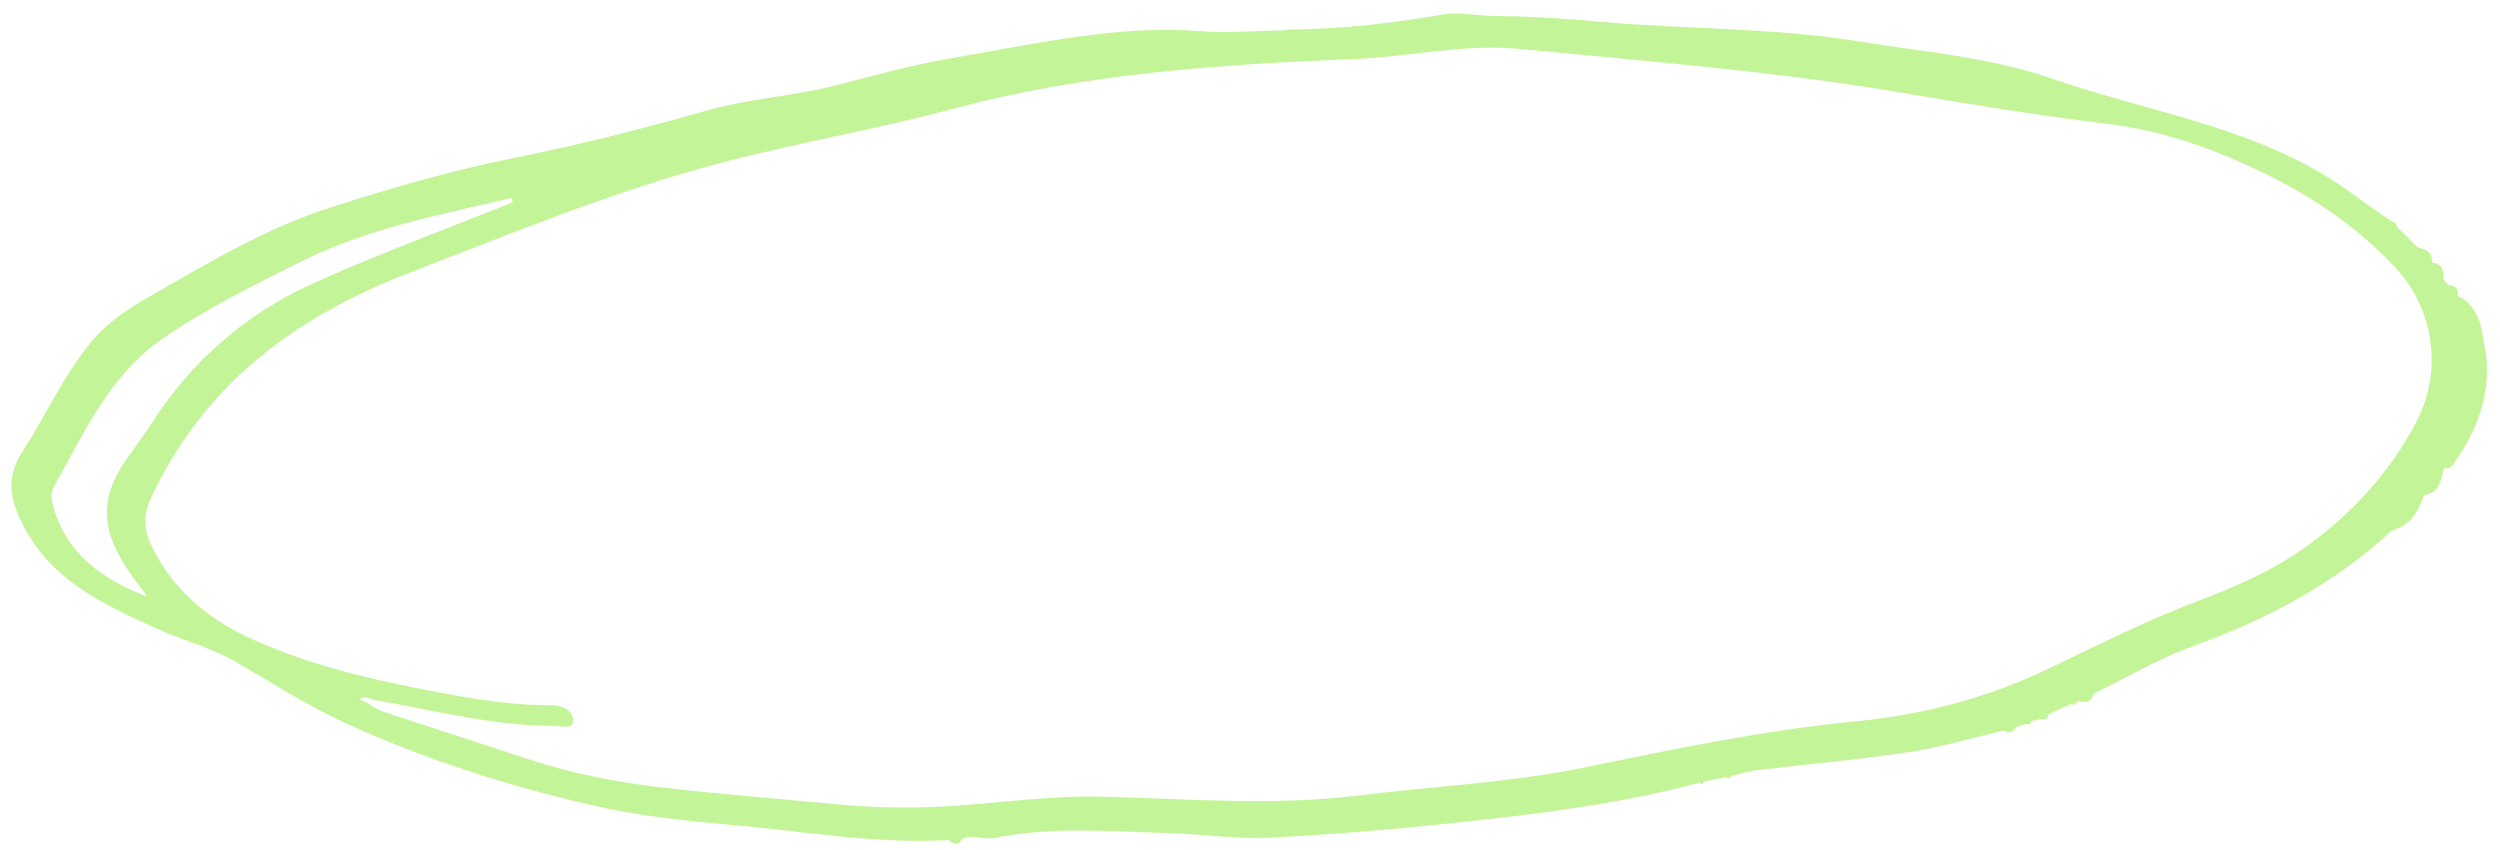 <svg width="153" height="52" viewBox="0 0 153 52" fill="none" xmlns="http://www.w3.org/2000/svg">
<path d="M152.088 21.425C152.018 20.96 151.961 20.47 151.837 20.004C151.765 19.713 151.664 19.431 151.524 19.171C151.288 18.737 150.944 18.358 150.397 18.099C150.49 17.673 150.267 17.53 149.955 17.464C149.912 17.46 149.864 17.449 149.817 17.439C149.726 17.326 149.634 17.218 149.543 17.105C149.556 16.779 149.528 16.477 149.348 16.284C149.241 16.169 149.076 16.092 148.841 16.067C148.863 15.753 148.776 15.548 148.617 15.412C148.498 15.306 148.337 15.24 148.158 15.194C148.1 15.177 148.037 15.165 147.973 15.153C147.542 14.721 147.105 14.294 146.674 13.862C146.674 13.813 146.667 13.774 146.655 13.735C146.618 13.627 146.527 13.563 146.387 13.559C145.585 13.001 144.771 12.458 143.988 11.874C138.508 7.823 131.794 6.97 125.595 4.815C121.83 3.504 117.777 3.187 113.828 2.543C108.581 1.687 103.249 1.802 97.966 1.334C95.837 1.143 93.699 0.989 91.567 0.983C90.452 0.98 89.312 0.707 88.253 0.89C85.943 1.296 83.627 1.592 81.296 1.728C80.518 1.771 79.741 1.799 78.961 1.804C78.895 1.813 78.824 1.822 78.758 1.832C78.692 1.841 78.621 1.85 78.555 1.859C77.698 1.873 76.844 1.914 75.986 1.938C75.128 1.962 74.278 1.971 73.43 1.903C68.29 1.521 63.321 2.699 58.329 3.541C55.926 3.948 53.546 4.607 51.165 5.218C48.556 5.886 45.84 6.031 43.218 6.774C39.362 7.872 35.48 8.859 31.538 9.648C27.728 10.414 23.961 11.494 20.235 12.693C16.8 13.803 13.691 15.524 10.607 17.314C8.815 18.351 6.942 19.277 5.565 20.946C3.865 23.006 2.791 25.448 1.357 27.667C0.381 29.172 0.584 30.489 1.353 32.03C3.106 35.537 6.32 36.986 9.601 38.475C11.223 39.212 12.97 39.641 14.524 40.556C16.665 41.816 18.782 43.156 21.027 44.198C25.832 46.424 30.892 48.029 36.027 49.233C38.832 49.893 41.768 50.229 44.671 50.474C49.129 50.85 53.562 51.681 58.066 51.408C58.368 51.734 58.644 51.736 58.885 51.342C59.547 51.025 60.219 51.422 60.905 51.282C64.441 50.553 68.008 50.906 71.567 50.986C73.56 51.032 75.56 51.362 77.545 51.271C81.293 51.093 85.039 50.784 88.772 50.386C93.907 49.842 99.037 49.237 104.05 47.89C104.177 48.072 104.243 48.014 104.289 47.834C104.737 47.739 105.191 47.645 105.639 47.551C105.743 47.692 105.828 47.663 105.902 47.518C106.398 47.391 106.882 47.213 107.381 47.151C110.522 46.773 113.673 46.505 116.803 46.033C118.766 45.738 120.689 45.161 122.631 44.706C122.788 44.81 122.925 44.846 123.047 44.815C123.108 44.8 123.166 44.768 123.214 44.718C123.239 44.694 123.264 44.664 123.289 44.628C123.314 44.593 123.334 44.557 123.355 44.51C123.558 44.439 123.765 44.373 123.967 44.302C124.014 44.323 124.056 44.333 124.094 44.337C124.206 44.349 124.289 44.276 124.337 44.134C124.509 44.092 124.675 44.055 124.848 44.013C124.858 44.014 124.864 44.009 124.875 44.005C124.944 44.018 125.003 44.024 125.063 44.025C125.236 44.021 125.364 43.937 125.401 43.695C125.838 43.496 126.281 43.298 126.72 43.093C126.802 43.129 126.878 43.132 126.946 43.106C126.979 43.093 127.008 43.074 127.038 43.05C127.068 43.026 127.092 42.996 127.118 42.955C127.137 42.93 127.161 42.911 127.184 42.902C127.206 42.894 127.233 42.891 127.265 42.9C127.489 42.978 127.673 42.981 127.822 42.904C127.896 42.868 127.957 42.809 128.013 42.733C128.07 42.658 128.112 42.564 128.146 42.448C128.642 42.206 129.135 41.952 129.633 41.694C131.11 40.929 132.583 40.141 134.132 39.574C138.65 37.941 142.823 35.781 146.364 32.476C147.075 32.295 147.541 31.886 147.872 31.354C148.074 31.038 148.225 30.678 148.362 30.3C148.796 30.237 149.05 30.035 149.214 29.763C149.379 29.486 149.458 29.146 149.532 28.8C149.539 28.73 149.571 28.684 149.634 28.658C150.068 28.692 150.193 28.33 150.379 28.055C151.748 26.053 152.473 23.841 152.11 21.422L152.088 21.425ZM3.317 31.212C3.174 30.767 3.045 30.247 3.285 29.82C5.12 26.516 6.693 22.987 9.933 20.74C12.619 18.876 15.557 17.442 18.477 15.984C22.549 13.955 26.981 13.141 31.344 12.107C31.351 12.2 31.357 12.293 31.364 12.387C30.335 12.801 29.307 13.205 28.274 13.609C25.181 14.82 22.078 16.019 19.053 17.395C15.005 19.242 11.717 22.105 9.282 25.902C8.797 26.662 8.25 27.384 7.729 28.119C5.597 31.152 6.624 33.38 8.604 35.957C8.733 36.123 8.88 36.275 8.959 36.496C6.386 35.49 4.21 34.041 3.317 31.212ZM147.892 25.816C146.213 28.968 143.866 31.516 141.041 33.523C139.075 34.924 136.766 35.929 134.494 36.79C131.372 37.971 128.399 39.473 125.401 40.906C121.65 42.707 117.731 43.739 113.619 44.14C108.008 44.684 102.508 45.827 96.992 46.963C92.416 47.904 87.723 48.119 83.084 48.688C77.825 49.334 72.59 48.876 67.341 48.755C64.388 48.684 61.459 49.106 58.52 49.31C56.094 49.474 53.665 49.459 51.243 49.226C47.589 48.874 43.921 48.598 40.275 48.165C37.682 47.855 35.104 47.355 32.607 46.548C29.67 45.602 26.747 44.624 23.81 43.673C23.354 43.527 22.922 43.367 22.554 43.056C22.373 42.972 22.193 42.888 21.977 42.783C22.017 42.76 22.057 42.742 22.09 42.73C22.355 42.632 22.567 42.725 22.785 42.814C25.997 43.358 29.175 44.182 32.44 44.379C32.908 44.406 33.371 44.422 33.842 44.422C34.281 44.419 35.035 44.668 35.075 44.133C35.122 43.478 34.408 43.164 33.78 43.163C31.798 43.167 29.849 42.919 27.905 42.567C23.644 41.798 19.397 40.905 15.438 39.121C12.746 37.907 10.478 36.056 9.2 33.231C8.787 32.316 8.785 31.46 9.226 30.504C12.465 23.534 18.081 19.385 25.031 16.706C31.361 14.266 37.637 11.668 44.205 9.945C48.897 8.717 53.692 7.902 58.376 6.646C66.413 4.494 74.611 3.951 82.852 3.613C86.233 3.478 89.582 2.67 92.985 2.995C100.797 3.75 108.62 4.36 116.384 5.677C120.591 6.386 124.832 7.077 129.087 7.595C132.432 8.007 135.733 9.193 138.835 10.733C141.742 12.172 144.336 13.97 146.585 16.364C148.965 18.896 149.515 22.729 147.876 25.809L147.892 25.816Z" fill="#C3F598"/>
</svg>
